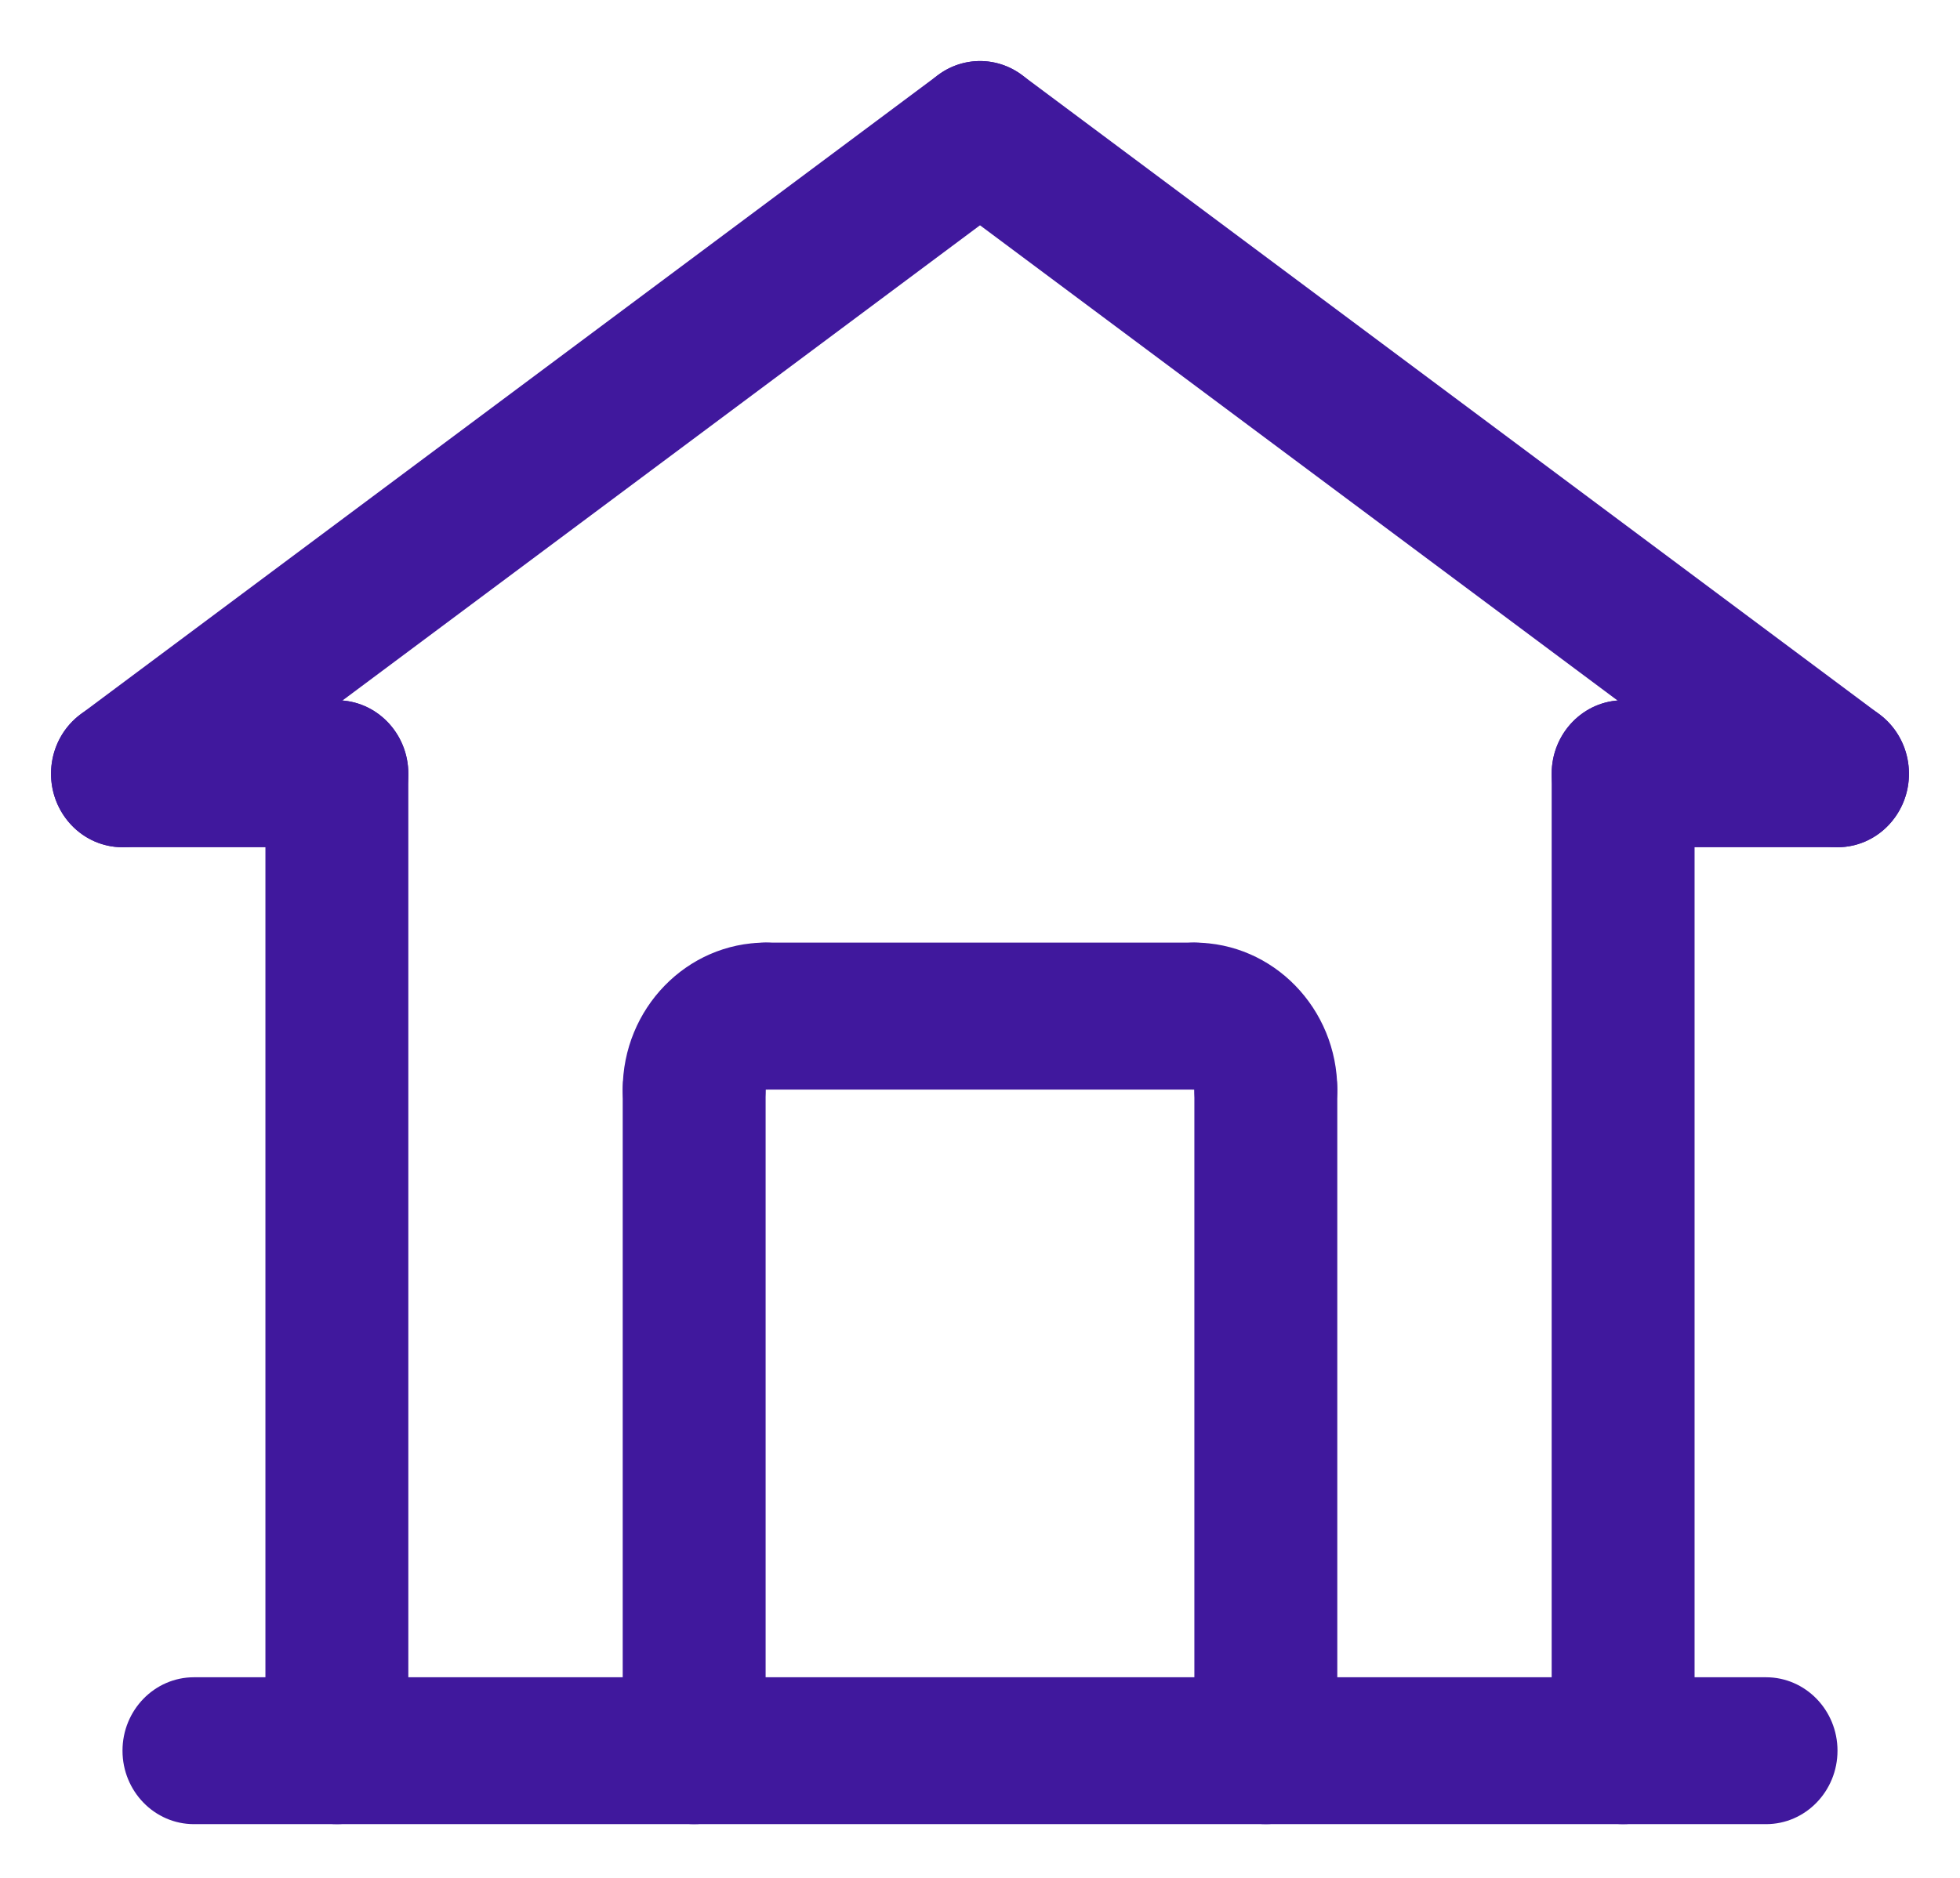 <svg width="24" height="23" viewBox="0 0 24 23" fill="none" xmlns="http://www.w3.org/2000/svg">
<path d="M1.501 10.377C1.23 10.377 0.963 10.248 0.792 10.005C0.508 9.602 0.595 9.04 0.986 8.749L11.486 0.919C11.878 0.627 12.425 0.717 12.708 1.119C12.992 1.522 12.905 2.084 12.514 2.376L2.014 10.205C1.858 10.321 1.679 10.377 1.501 10.377Z" fill="#40189D"/>
<path d="M22.499 10.377C22.322 10.377 22.142 10.321 21.986 10.205L11.486 2.376C11.095 2.084 11.008 1.522 11.292 1.119C11.575 0.718 12.122 0.627 12.514 0.919L23.014 8.749C23.405 9.04 23.492 9.603 23.208 10.005C23.037 10.248 22.77 10.377 22.499 10.377Z" fill="#40189D"/>
<path d="M15.5 14.244C15.017 14.244 14.625 13.841 14.625 13.345C14.142 13.345 13.75 12.941 13.75 12.444C13.75 11.948 14.142 11.545 14.625 11.545C15.59 11.545 16.375 12.352 16.375 13.345C16.375 13.842 15.983 14.244 15.5 14.244Z" fill="#40189D"/>
<path d="M15.5 22.342C15.017 22.342 14.625 21.939 14.625 21.443V13.345C14.625 12.848 15.017 12.445 15.5 12.445C15.983 12.445 16.375 12.848 16.375 13.345V21.443C16.375 21.94 15.983 22.342 15.5 22.342Z" fill="#40189D"/>
<path d="M14.625 13.345L9.375 13.345C8.892 13.345 8.5 12.941 8.5 12.445C8.5 11.948 8.892 11.545 9.375 11.545H14.625C15.108 11.545 15.5 11.948 15.5 12.445C15.5 12.941 15.108 13.345 14.625 13.345Z" fill="#40189D"/>
<path d="M8.5 14.244C8.017 14.244 7.625 13.841 7.625 13.345C7.625 12.352 8.41 11.545 9.375 11.545C9.858 11.545 10.25 11.948 10.25 12.445C10.25 12.941 9.858 13.345 9.375 13.345L9.374 13.345C9.374 13.842 8.983 14.244 8.5 14.244Z" fill="#40189D"/>
<path d="M8.5 22.342C8.017 22.342 7.625 21.939 7.625 21.443V13.345C7.625 12.848 8.017 12.445 8.5 12.445C8.983 12.445 9.375 12.848 9.375 13.345V21.443C9.375 21.94 8.983 22.342 8.5 22.342Z" fill="#40189D"/>
<path d="M21.625 22.342H2.375C1.892 22.342 1.5 21.939 1.5 21.442C1.5 20.946 1.892 20.543 2.375 20.543H21.625C22.108 20.543 22.5 20.946 22.5 21.442C22.5 21.939 22.108 22.342 21.625 22.342Z" fill="#40189D"/>
<path d="M4.125 22.342C3.642 22.342 3.25 21.939 3.25 21.443V9.477C3.25 8.98 3.642 8.577 4.125 8.577C4.608 8.577 5 8.98 5 9.477V21.443C5 21.94 4.608 22.342 4.125 22.342Z" fill="#40189D"/>
<path d="M19.875 22.342C19.392 22.342 19 21.939 19 21.443V9.477C19 8.98 19.392 8.577 19.875 8.577C20.358 8.577 20.75 8.98 20.75 9.477V21.443C20.75 21.94 20.358 22.342 19.875 22.342Z" fill="#40189D"/>
<path d="M22.499 10.377L19.875 10.377C19.392 10.377 19 9.974 19 9.477C19 8.98 19.392 8.577 19.875 8.577H22.5C22.983 8.577 23.375 8.98 23.375 9.477C23.375 9.974 22.982 10.377 22.499 10.377Z" fill="#40189D"/>
<path d="M4.125 10.377L1.501 10.377C1.018 10.377 0.625 9.974 0.625 9.477C0.625 8.98 1.017 8.577 1.5 8.577H4.125C4.608 8.577 5 8.98 5 9.477C5 9.974 4.608 10.377 4.125 10.377Z" fill="#40189D"/>
</svg>
